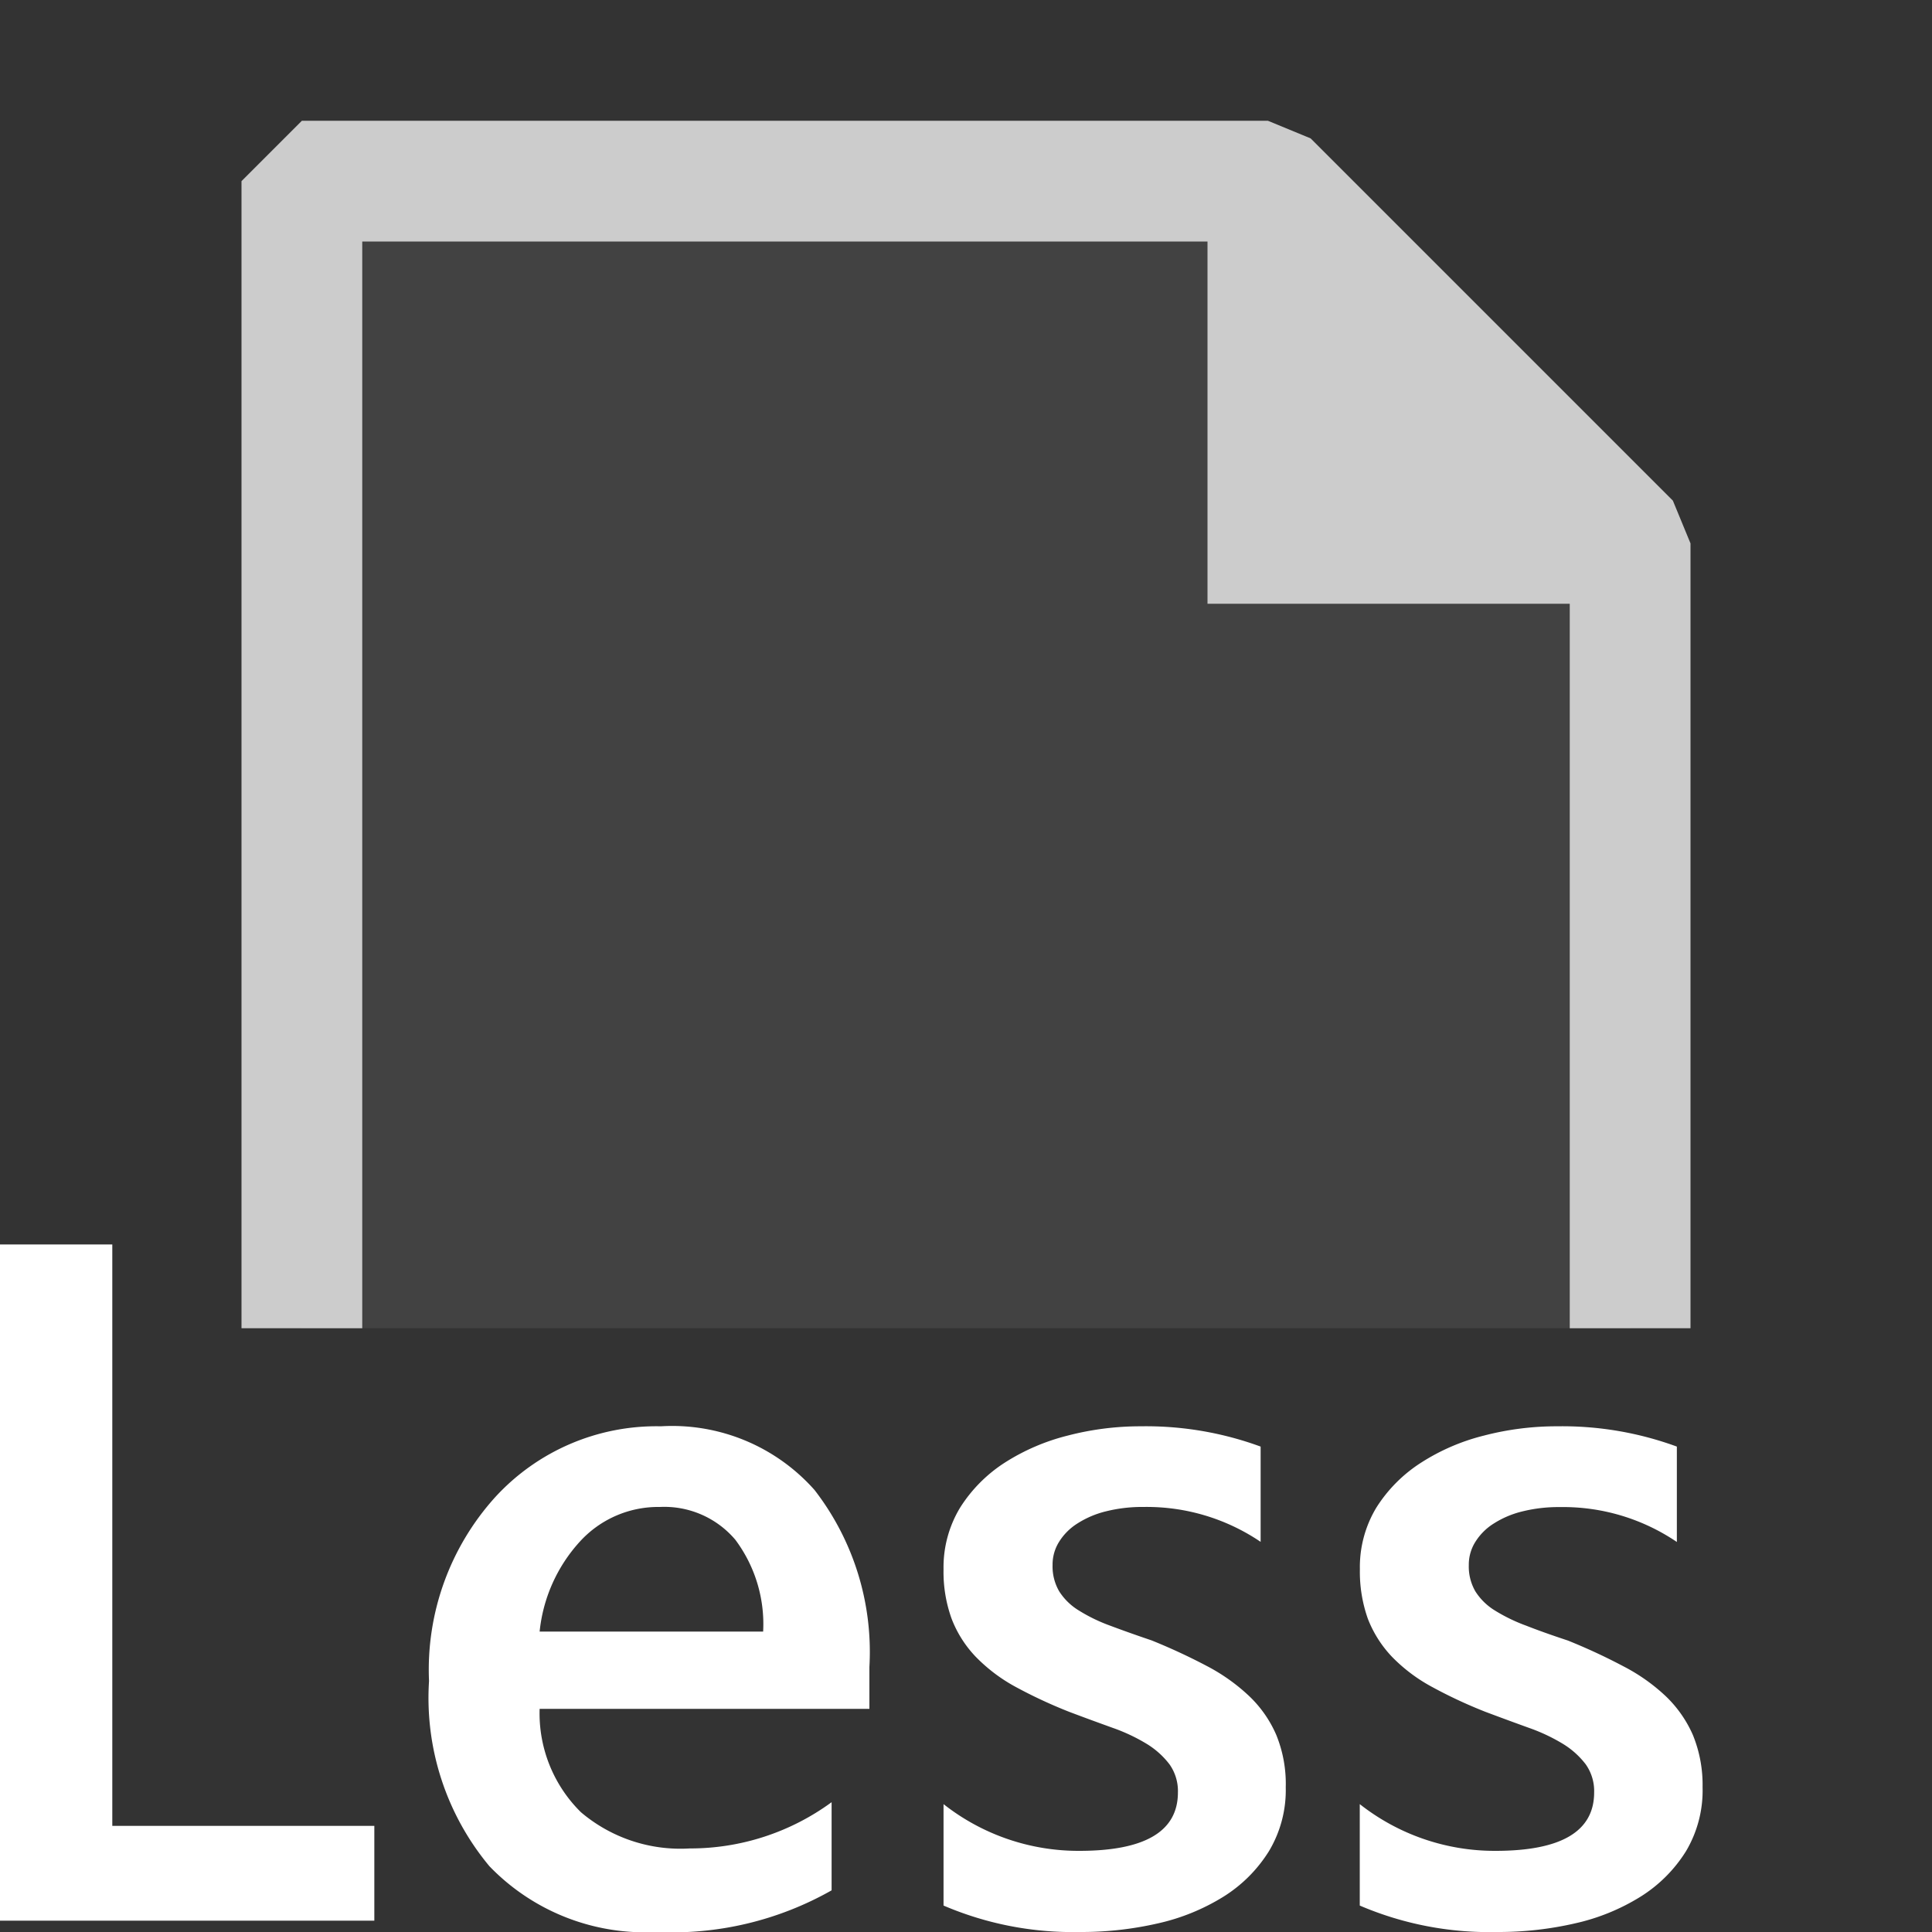 <ns0:svg xmlns:ns0="http://www.w3.org/2000/svg" viewBox="0 0 16 16">
  <ns0:rect x="0" y="0" width="16" height="16" fill="#333333" stroke="none"/>
  <ns0:defs>
    <ns0:style>.canvas{fill: none; opacity: 0;}.light-defaultgrey{fill: #FFFFFF; opacity: 1;}.light-defaultgrey-10{fill: #FFFFFF; opacity: 0.1;}.cls-1{opacity:0.75;}</ns0:style>
  </ns0:defs>
  <ns0:title>IconLightLESSStyleSheet</ns0:title>
  <ns0:g id="canvas" style="fill:none;opacity:0;">
    <ns0:path d="M16,16H0V0H16Z" style="fill:none;opacity:0;" />
  </ns0:g>
  <ns0:g id="level-1">
    <ns0:path d="M.93,15.121H3.1v.785H0v-5.6H.93ZM6.746,12.34A2.191,2.191,0,0,1,7.2,13.805v.347H4.469a1.149,1.149,0,0,0,.342.856,1.273,1.273,0,0,0,.9.3,1.98,1.98,0,0,0,1.176-.383v.73A2.678,2.678,0,0,1,5.438,16a1.789,1.789,0,0,1-1.385-.545,2.177,2.177,0,0,1-.5-1.533A2.131,2.131,0,0,1,4.1,12.4a1.81,1.81,0,0,1,1.373-.588A1.575,1.575,0,0,1,6.746,12.34ZM6.32,13.512a1.166,1.166,0,0,0-.23-.76.771.771,0,0,0-.625-.272.878.878,0,0,0-.662.286,1.3,1.3,0,0,0-.334.746Zm4.028.537A1.56,1.56,0,0,0,10,13.8a4.968,4.968,0,0,0-.463-.215c-.13-.044-.245-.085-.346-.123a1.369,1.369,0,0,1-.257-.125.5.5,0,0,1-.162-.158.409.409,0,0,1-.055-.219.353.353,0,0,1,.055-.193.477.477,0,0,1,.152-.151.783.783,0,0,1,.236-.1,1.236,1.236,0,0,1,.311-.036,1.682,1.682,0,0,1,.969.289V11.98a2.757,2.757,0,0,0-.993-.168,2.383,2.383,0,0,0-.605.077,1.757,1.757,0,0,0-.524.226,1.213,1.213,0,0,0-.367.371.954.954,0,0,0-.137.51,1.141,1.141,0,0,0,.067.41.945.945,0,0,0,.2.315,1.377,1.377,0,0,0,.328.248,4.024,4.024,0,0,0,.444.207c.132.05.253.094.361.133a1.5,1.5,0,0,1,.281.132.688.688,0,0,1,.19.17.383.383,0,0,1,.07.233q0,.485-.82.484a1.805,1.805,0,0,1-1.121-.387v.84A2.718,2.718,0,0,0,8.945,16a2.826,2.826,0,0,0,.647-.072,1.752,1.752,0,0,0,.541-.221,1.178,1.178,0,0,0,.375-.375.983.983,0,0,0,.14-.531,1.072,1.072,0,0,0-.078-.432A.98.98,0,0,0,10.348,14.049Zm3.672.32a1,1,0,0,0-.223-.32,1.538,1.538,0,0,0-.35-.248,4.85,4.85,0,0,0-.463-.215q-.2-.066-.345-.123a1.411,1.411,0,0,1-.258-.125.5.5,0,0,1-.162-.158.409.409,0,0,1-.055-.219.353.353,0,0,1,.055-.193.477.477,0,0,1,.152-.151.783.783,0,0,1,.236-.1,1.241,1.241,0,0,1,.311-.036,1.679,1.679,0,0,1,.969.289V11.98a2.755,2.755,0,0,0-.992-.168,2.385,2.385,0,0,0-.606.077,1.74,1.74,0,0,0-.523.226,1.205,1.205,0,0,0-.368.371.953.953,0,0,0-.136.51,1.164,1.164,0,0,0,.066.41.961.961,0,0,0,.2.315,1.364,1.364,0,0,0,.329.248,3.921,3.921,0,0,0,.443.207c.133.05.253.094.361.133a1.5,1.5,0,0,1,.281.132.688.688,0,0,1,.19.17.383.383,0,0,1,.07.233q0,.485-.82.484a1.805,1.805,0,0,1-1.121-.387v.84A2.72,2.72,0,0,0,12.4,16a2.823,2.823,0,0,0,.646-.072,1.742,1.742,0,0,0,.541-.221,1.178,1.178,0,0,0,.375-.375A.984.984,0,0,0,14.1,14.8,1.09,1.09,0,0,0,14.02,14.369Z" style="fill:#FFFFFF;opacity:1;" />
    <ns0:g style="opacity:0.75;">
      <ns0:path d="M13.5,4.5V11H2.5V1.5h8Z" style="fill:#FFFFFF;opacity:0.1;" />
      <ns0:path d="M14,4.5V11H13V5H10V2H3v9H2V1.5L2.5,1h8l.354.146,3,3Z" style="fill:#FFFFFF;opacity:1;" />
    </ns0:g>
  </ns0:g>
</ns0:svg>